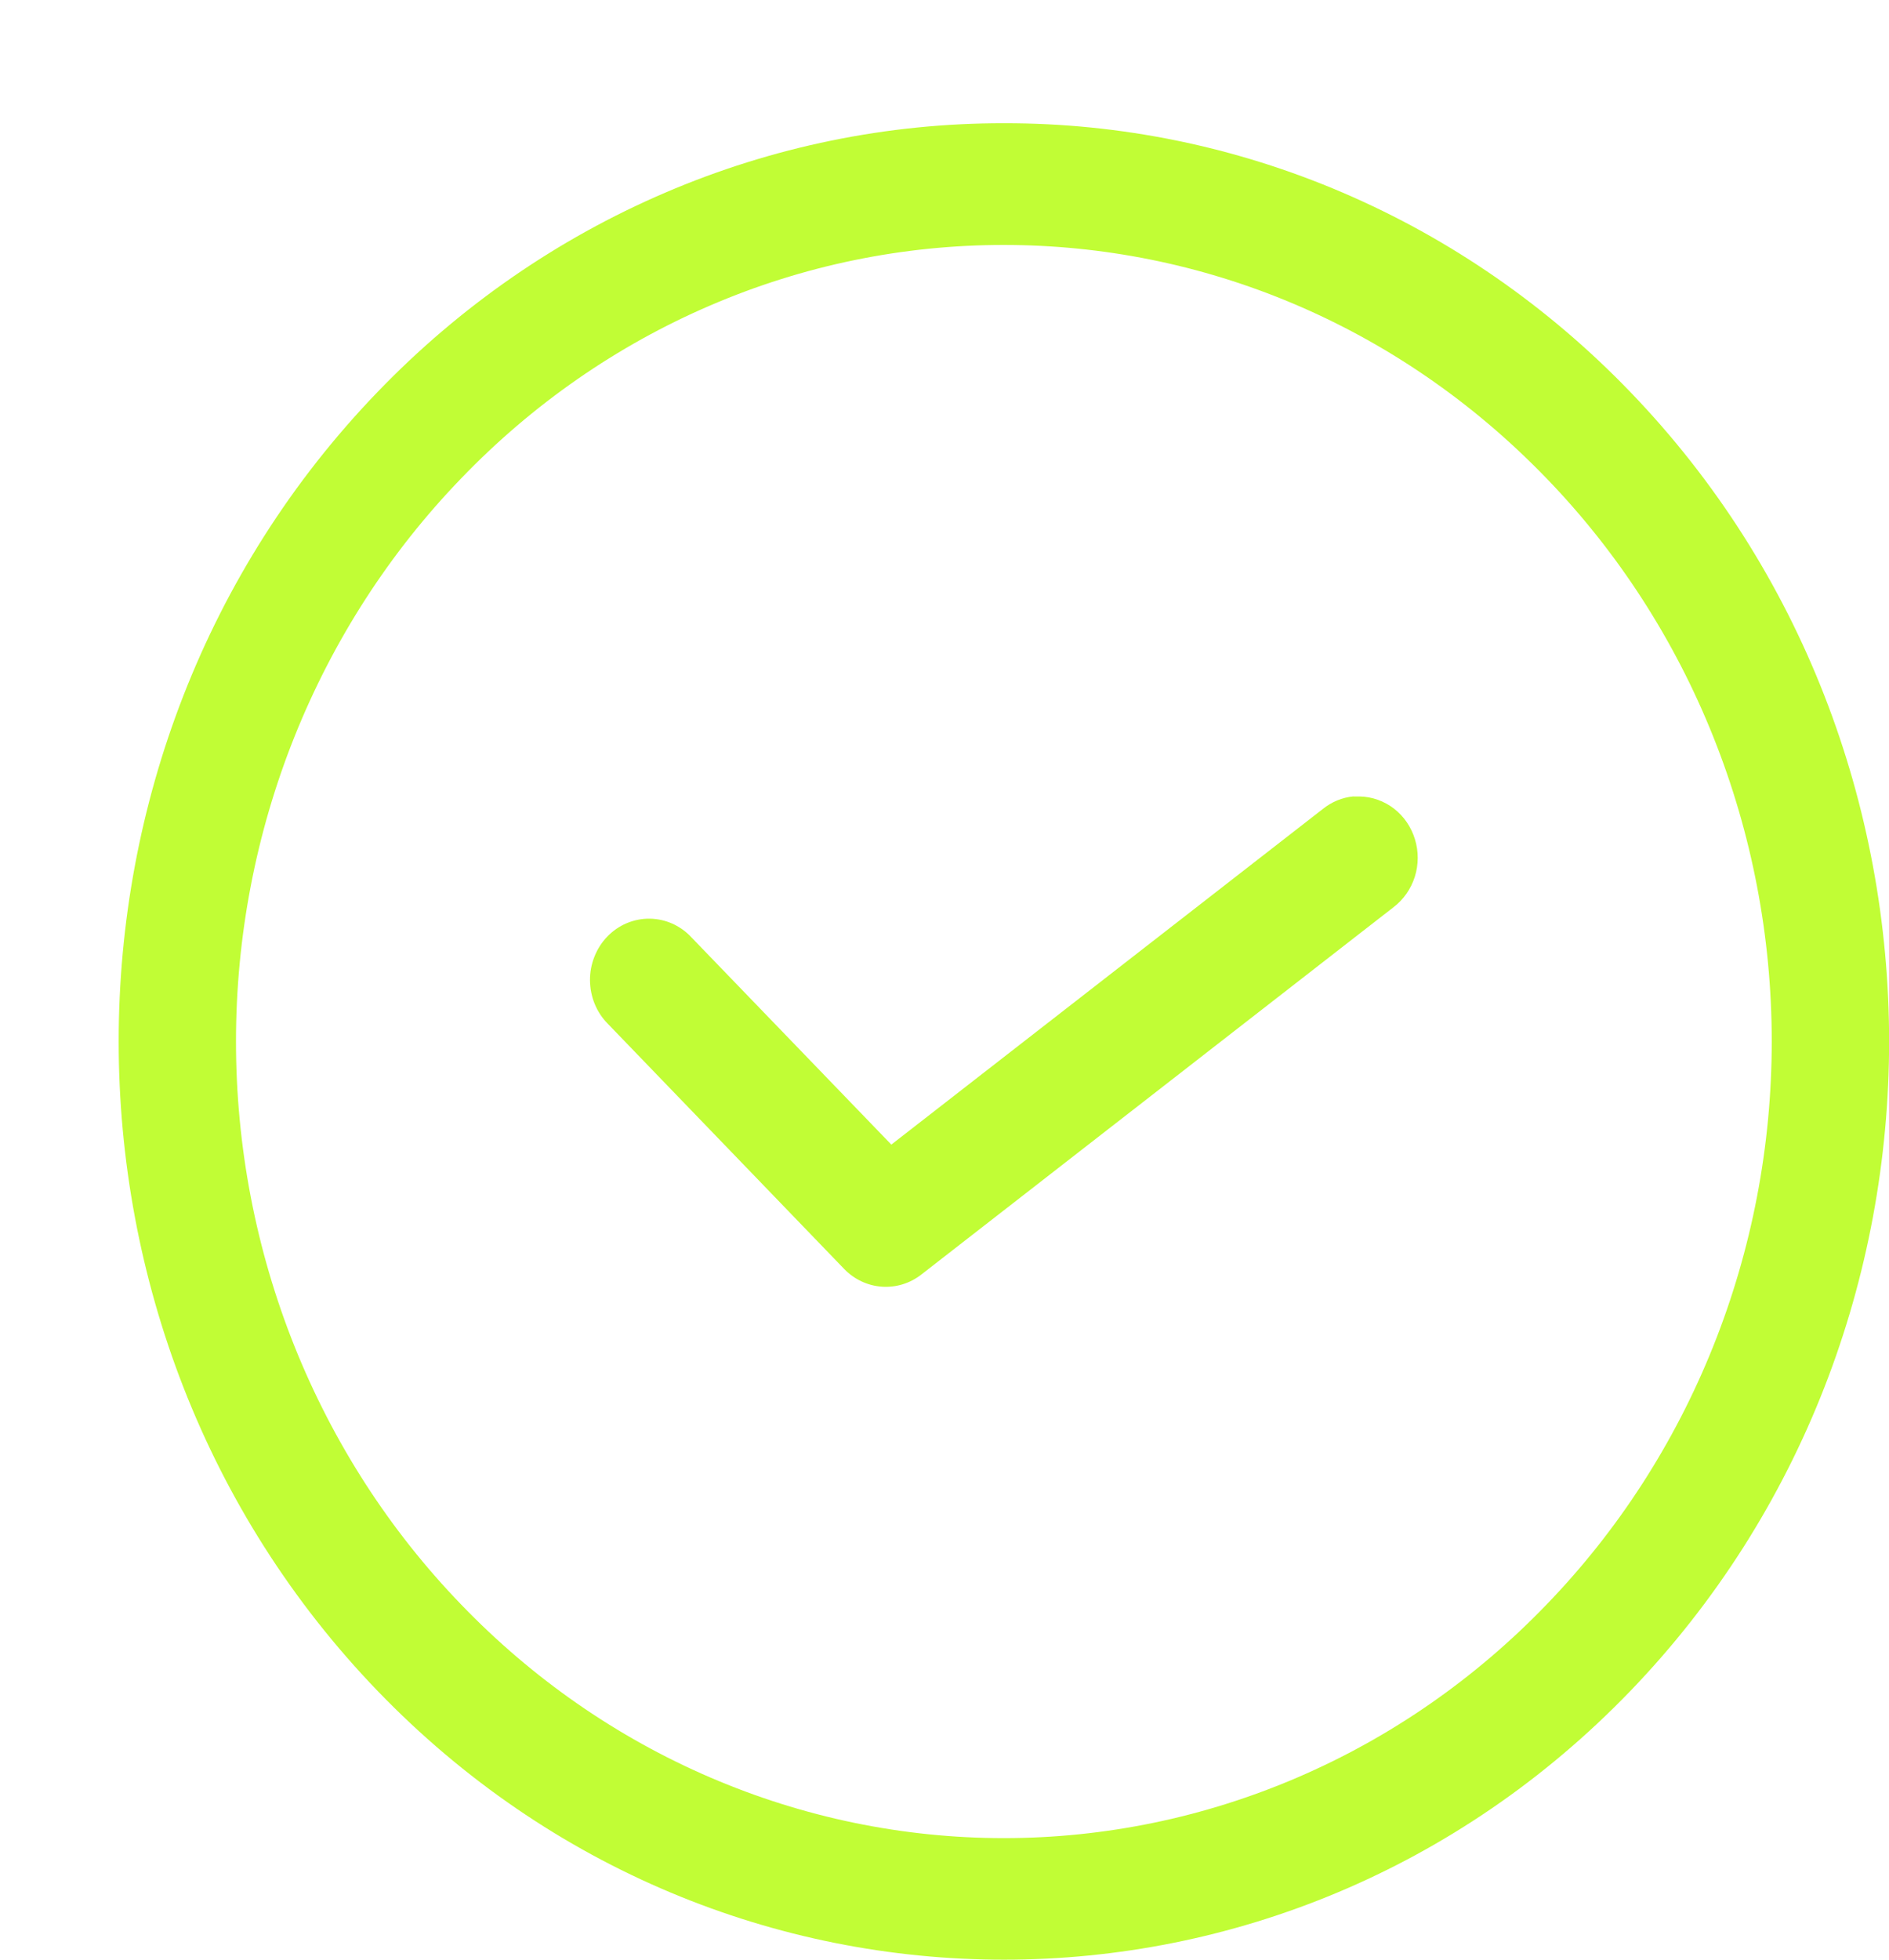 <svg width="27" height="28" viewBox="0 0 27 28" fill="none" xmlns="http://www.w3.org/2000/svg">
<g clip-path="url(#clip0_1261_12003)">
<path d="M14.35 1.761C12.688 1.758 11.041 2.095 9.505 2.754C7.969 3.412 6.573 4.379 5.398 5.599C0.462 10.717 0.462 19.044 5.4 24.163C10.336 29.279 18.365 29.279 23.301 24.163C28.235 19.044 28.235 10.717 23.301 5.599C22.126 4.379 20.731 3.412 19.196 2.754C17.66 2.095 16.014 1.758 14.352 1.761H14.35ZM14.35 3.5C17.155 3.5 19.959 4.612 22.106 6.836C23.126 7.891 23.936 9.145 24.488 10.526C25.04 11.906 25.324 13.386 25.324 14.88C25.324 16.375 25.04 17.855 24.488 19.235C23.936 20.616 23.126 21.87 22.106 22.925C21.088 23.983 19.879 24.823 18.548 25.395C17.217 25.968 15.79 26.263 14.348 26.263C12.907 26.263 11.48 25.968 10.149 25.395C8.818 24.823 7.609 23.983 6.591 22.925C5.571 21.87 4.762 20.616 4.209 19.235C3.657 17.855 3.373 16.375 3.373 14.88C3.373 13.386 3.657 11.906 4.209 10.526C4.762 9.145 5.571 7.891 6.591 6.836C7.609 5.777 8.818 4.937 10.15 4.365C11.481 3.792 12.909 3.499 14.35 3.5ZM19.345 11.379C19.185 11.394 19.033 11.457 18.907 11.559L12.74 16.354L9.883 13.393C9.806 13.309 9.712 13.243 9.61 13.197C9.507 13.151 9.396 13.127 9.284 13.126C9.172 13.125 9.061 13.147 8.957 13.191C8.853 13.235 8.759 13.3 8.68 13.382C8.601 13.464 8.538 13.562 8.496 13.67C8.453 13.777 8.432 13.892 8.433 14.008C8.434 14.125 8.457 14.239 8.501 14.346C8.545 14.453 8.61 14.55 8.69 14.63L12.065 18.13C12.209 18.279 12.399 18.369 12.601 18.384C12.804 18.399 13.005 18.338 13.167 18.212L19.917 12.963C20.06 12.854 20.167 12.702 20.222 12.528C20.277 12.354 20.278 12.166 20.224 11.991C20.171 11.816 20.066 11.663 19.924 11.553C19.782 11.444 19.61 11.383 19.433 11.38C19.404 11.379 19.376 11.379 19.347 11.38L19.345 11.379Z" fill="#C1FD35"/>
</g>
<defs>
<clipPath id="clip0_1261_12003">
<rect width="27" height="28" fill="white"/>
</clipPath>
</defs>
</svg>

